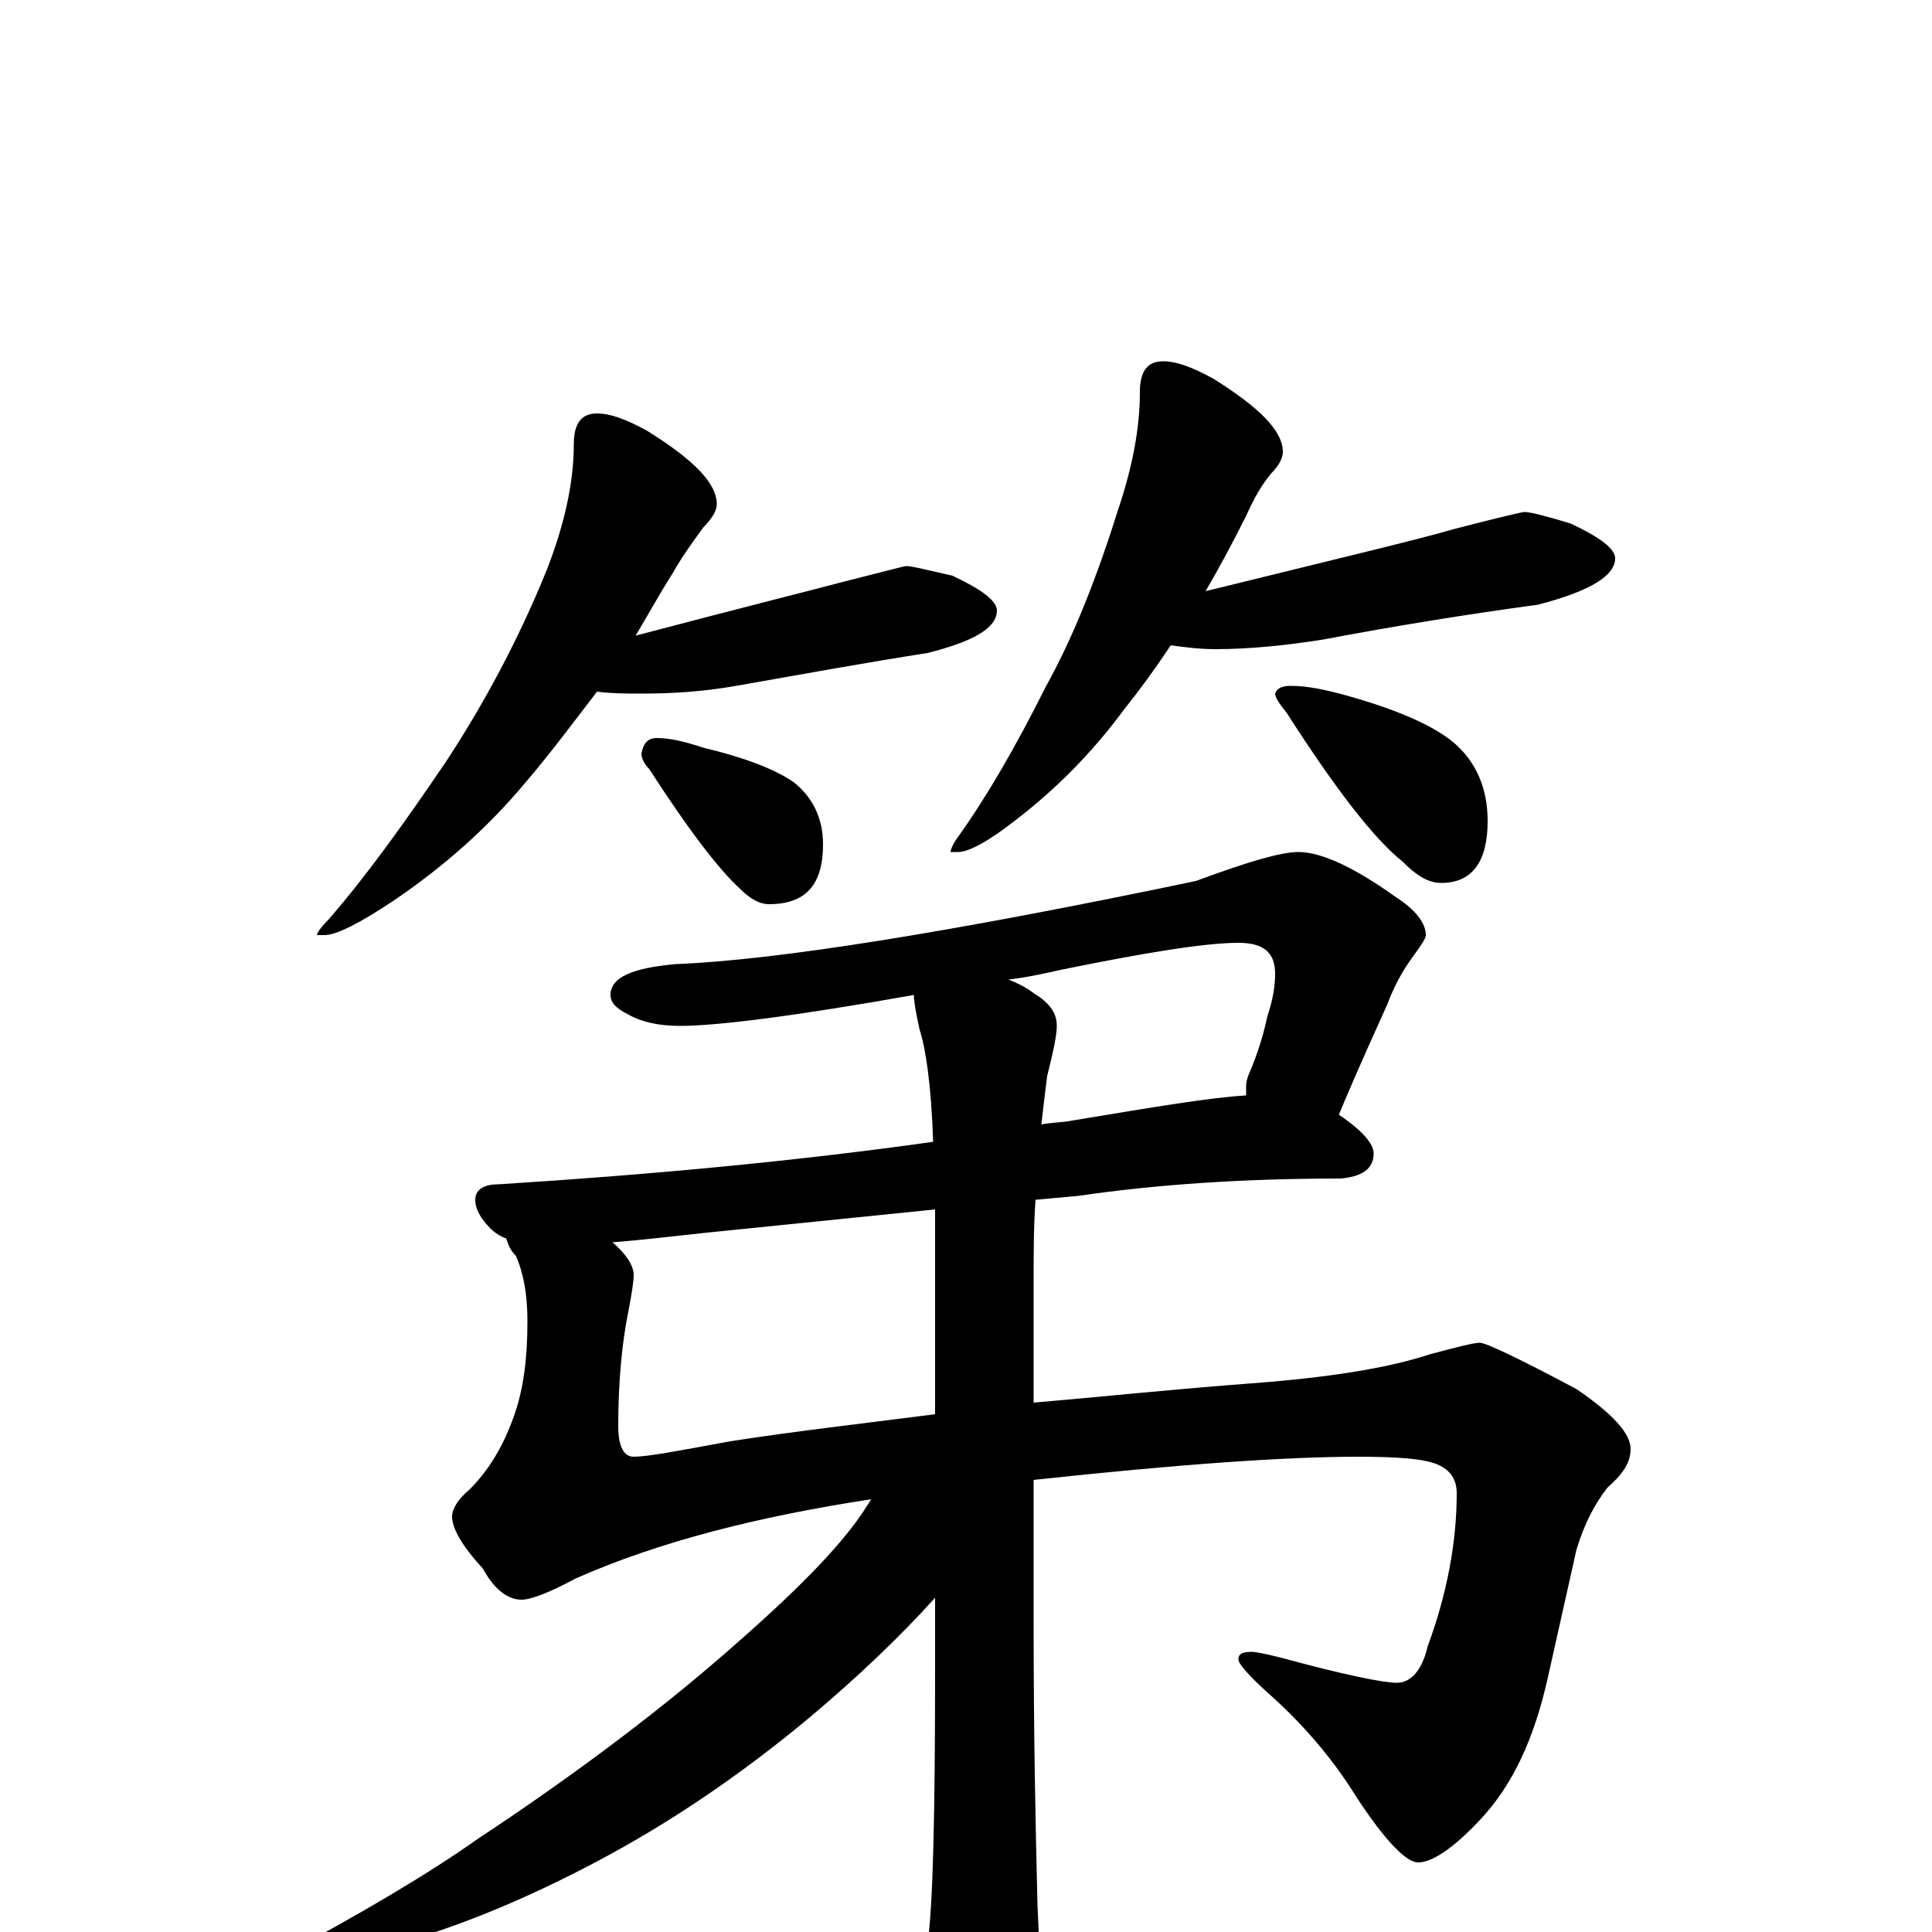 <?xml version="1.0" encoding="utf-8" ?>
<!DOCTYPE svg PUBLIC "-//W3C//DTD SVG 1.1//EN" "http://www.w3.org/Graphics/SVG/1.1/DTD/svg11.dtd">
<svg version="1.1" id="Layer_1" xmlns="http://www.w3.org/2000/svg" xmlns:xlink="http://www.w3.org/1999/xlink" x="0px" y="145px" width="1000px" height="1000px" viewBox="0 0 1000 1000" enable-background="new 0 0 1000 1000" xml:space="preserve">
<g id="Layer_1">
<path id="glyph" transform="matrix(1 0 0 -1 0 1000)" d="M309,786C316,786 324,783 335,777C359,762 371,750 371,739C371,736 369,732 364,727C359,720 353,712 348,703C341,692 335,681 329,671C386,686 422,695 437,699C457,704 468,707 469,707C472,707 480,705 493,702C508,695 516,689 516,684C516,675 504,668 480,662C448,657 415,651 381,645C364,642 348,641 332,641C325,641 317,641 309,642C296,625 284,609 272,595C252,571 229,551 204,534C186,522 174,516 168,516l-4,0C164,517 166,520 170,524C190,547 210,575 231,606C250,635 268,668 283,705C292,728 297,750 297,770C297,781 301,786 309,786M340,618C347,618 355,616 364,613C385,608 401,602 411,595C421,587 426,576 426,563C426,542 417,532 398,532C393,532 388,535 383,540C372,550 356,571 336,602C333,605 332,608 332,610C333,615 335,618 340,618M602,813C609,813 617,810 628,804C652,789 664,777 664,766C664,763 662,759 658,755C653,749 649,742 645,733C638,719 631,706 624,694C693,711 735,721 752,726C775,732 788,735 789,735C792,735 800,733 813,729C828,722 836,716 836,711C836,702 823,694 796,687C759,682 722,676 685,669C666,666 647,664 629,664C621,664 613,665 606,666C598,654 590,643 582,633C565,610 546,591 525,575C511,564 501,559 496,559l-4,0C492,560 493,563 496,567C511,588 526,614 541,644C556,671 568,702 579,737C586,758 590,778 590,797C590,808 594,813 602,813M668,645C677,645 686,643 697,640C722,633 741,625 752,616C764,606 770,592 770,575C770,554 762,543 746,543C739,543 733,547 726,554C711,566 691,592 666,631C662,636 660,639 660,641C661,644 664,645 668,645M672,559C684,559 701,551 722,536C733,529 738,522 738,516C738,514 735,510 730,503C725,496 721,488 718,480C703,447 695,428 693,423C705,415 711,408 711,403C711,395 705,391 694,390C644,390 599,387 558,381l-22,-2C535,366 535,351 535,336l0,-62C570,277 608,281 648,284C688,287 719,292 740,299C755,303 763,305 766,305C769,305 786,297 816,281C835,268 844,258 844,250C844,243 840,237 832,230C825,221 820,211 816,198l-15,-67C794,100 783,76 766,58C752,43 741,36 734,36C728,36 717,47 702,70C689,91 673,109 656,124C646,133 641,139 641,141C641,144 643,145 648,145C650,145 655,144 663,142C696,133 716,129 723,129C730,129 736,135 739,148C749,175 754,202 754,227C754,234 751,239 744,242C737,245 723,246 703,246C665,246 609,242 535,234l0,-75C535,102 536,54 537,14C538,-9 539,-26 539,-39C539,-55 536,-69 531,-80C524,-94 518,-101 512,-101C505,-101 497,-93 489,-77C481,-60 477,-46 477,-35C477,-31 478,-22 480,-7C483,14 484,62 484,137l0,36C466,153 444,132 419,111C383,81 346,56 308,36C272,17 238,3 206,-6C173,-15 154,-19 148,-19C143,-19 141,-18 141,-15C188,10 223,31 247,48C300,83 346,118 383,151C416,180 438,203 449,221C450,222 450,223 451,224C392,215 341,202 298,183C285,176 275,172 270,172C263,172 256,177 250,188C239,200 234,209 234,215C234,219 237,224 243,229C252,238 260,250 266,267C271,281 273,297 273,316C273,330 271,341 267,350C264,353 263,356 262,359C259,360 256,362 254,364C249,369 246,374 246,379C246,384 250,387 258,387C337,392 412,399 483,409C482,439 479,458 476,467C474,476 473,482 473,485C411,474 371,469 352,469C341,469 332,471 325,475C319,478 316,481 316,485C316,494 327,499 350,501C401,503 490,517 619,544C646,554 663,559 672,559M522,493C527,491 531,489 535,486C543,481 547,476 547,469C547,464 545,455 542,443C541,435 540,427 539,418C544,419 550,419 555,420C597,427 627,432 645,433C645,435 645,437 645,438C645,439 645,440 646,443C649,450 653,460 656,474C659,483 660,490 660,496C660,507 654,512 641,512C624,512 593,507 549,498C540,496 531,494 522,493M484,268l0,72C484,352 484,363 484,374l-118,-12C347,360 331,358 317,357C324,351 328,345 328,340C328,337 327,330 325,320C322,305 320,285 320,262C320,251 323,246 328,246C335,246 351,249 378,254C410,259 445,263 484,268z"/>
</g>
</svg>
